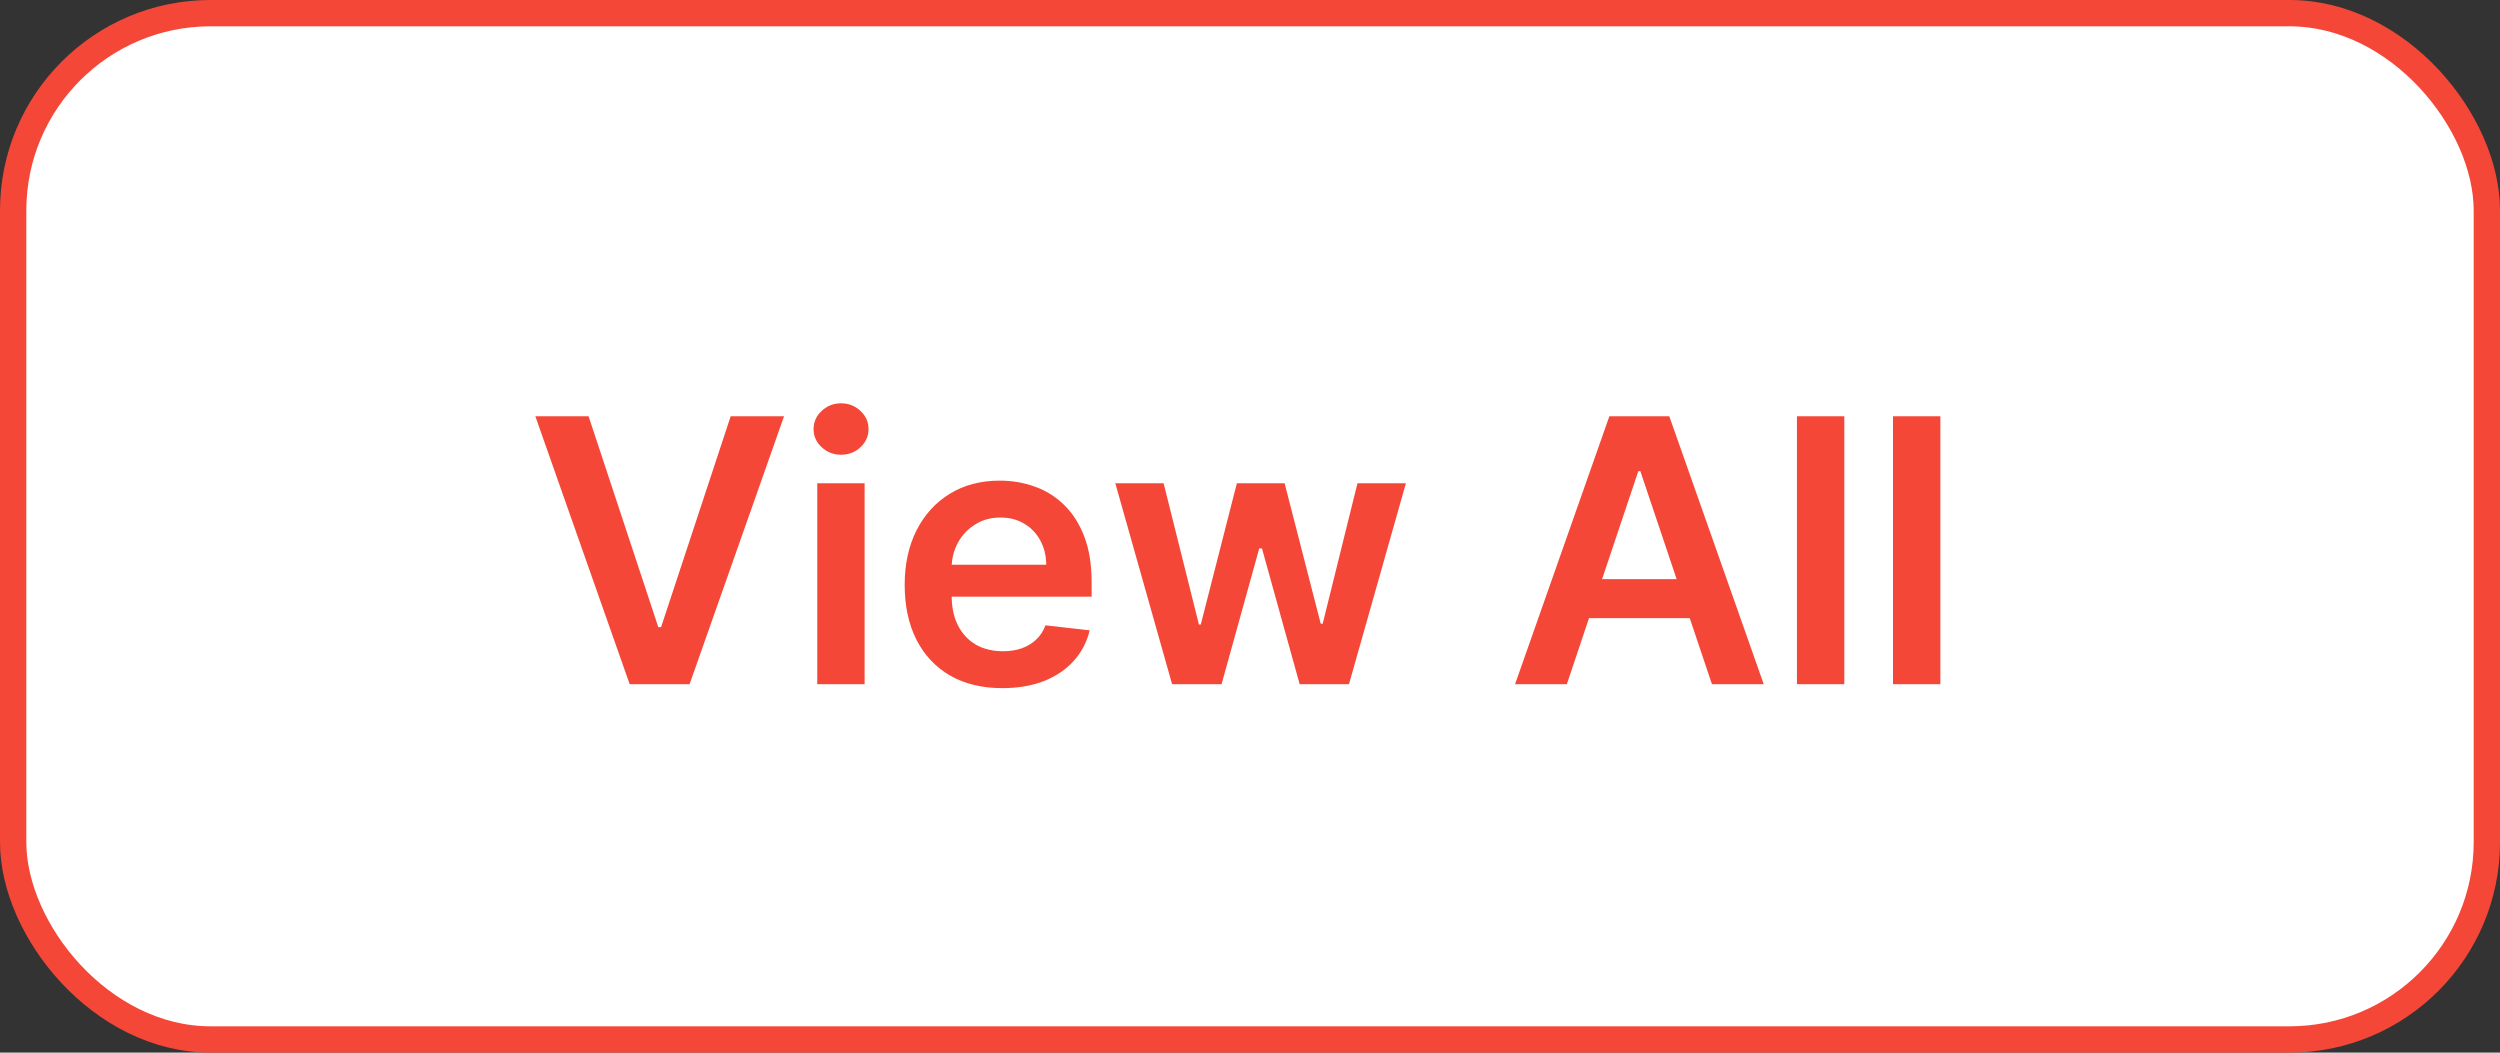 <svg width="95" height="40" viewBox="0 0 95 40" fill="none" xmlns="http://www.w3.org/2000/svg">
<rect x="0" y="0" width="95" height="40" fill="#333333" stroke="none"/>
<rect x="0.5" y="0.5" width="94" height="39" rx="7.5" fill="white"/>
<path d="M22.366 15.818L25.016 23.832H25.121L27.766 15.818H29.794L26.204 26H23.928L20.343 15.818H22.366ZM31.056 26V18.364H32.855V26H31.056ZM31.96 17.28C31.675 17.28 31.43 17.185 31.225 16.996C31.019 16.804 30.916 16.574 30.916 16.305C30.916 16.034 31.019 15.803 31.225 15.614C31.43 15.422 31.675 15.326 31.96 15.326C32.249 15.326 32.494 15.422 32.696 15.614C32.902 15.803 33.004 16.034 33.004 16.305C33.004 16.574 32.902 16.804 32.696 16.996C32.494 17.185 32.249 17.28 31.96 17.28ZM38.087 26.149C37.321 26.149 36.66 25.99 36.103 25.672C35.55 25.35 35.124 24.896 34.825 24.31C34.527 23.72 34.378 23.025 34.378 22.227C34.378 21.441 34.527 20.752 34.825 20.158C35.127 19.562 35.548 19.098 36.088 18.766C36.628 18.432 37.263 18.264 37.992 18.264C38.463 18.264 38.907 18.34 39.325 18.493C39.745 18.642 40.117 18.874 40.438 19.189C40.763 19.504 41.018 19.905 41.204 20.392C41.389 20.876 41.482 21.453 41.482 22.122V22.674H35.223V21.461H39.757C39.754 21.116 39.679 20.81 39.533 20.541C39.388 20.269 39.184 20.056 38.922 19.9C38.663 19.744 38.362 19.666 38.017 19.666C37.649 19.666 37.326 19.756 37.048 19.935C36.769 20.11 36.552 20.342 36.396 20.631C36.244 20.916 36.166 21.229 36.163 21.57V22.629C36.163 23.073 36.244 23.454 36.406 23.773C36.569 24.088 36.796 24.329 37.087 24.499C37.379 24.664 37.72 24.747 38.111 24.747C38.373 24.747 38.61 24.711 38.822 24.638C39.035 24.562 39.218 24.451 39.374 24.305C39.53 24.159 39.648 23.978 39.727 23.763L41.408 23.952C41.302 24.396 41.099 24.784 40.801 25.115C40.506 25.443 40.128 25.698 39.668 25.881C39.207 26.06 38.68 26.149 38.087 26.149ZM44.54 26L42.382 18.364H44.217L45.559 23.733H45.629L47.001 18.364H48.815L50.188 23.703H50.262L51.584 18.364H53.424L51.261 26H49.387L47.955 20.84H47.851L46.419 26H44.54ZM59.54 26H57.572L61.156 15.818H63.433L67.022 26H65.054L62.334 17.906H62.255L59.54 26ZM59.605 22.008H64.974V23.489H59.605V22.008ZM70.084 15.818V26H68.284V15.818H70.084ZM73.734 15.818V26H71.934V15.818H73.734Z" fill="#F54737"/>
<rect x="0.5" y="0.5" width="94" height="39" rx="7.5" stroke="#F54737"/>
</svg>
